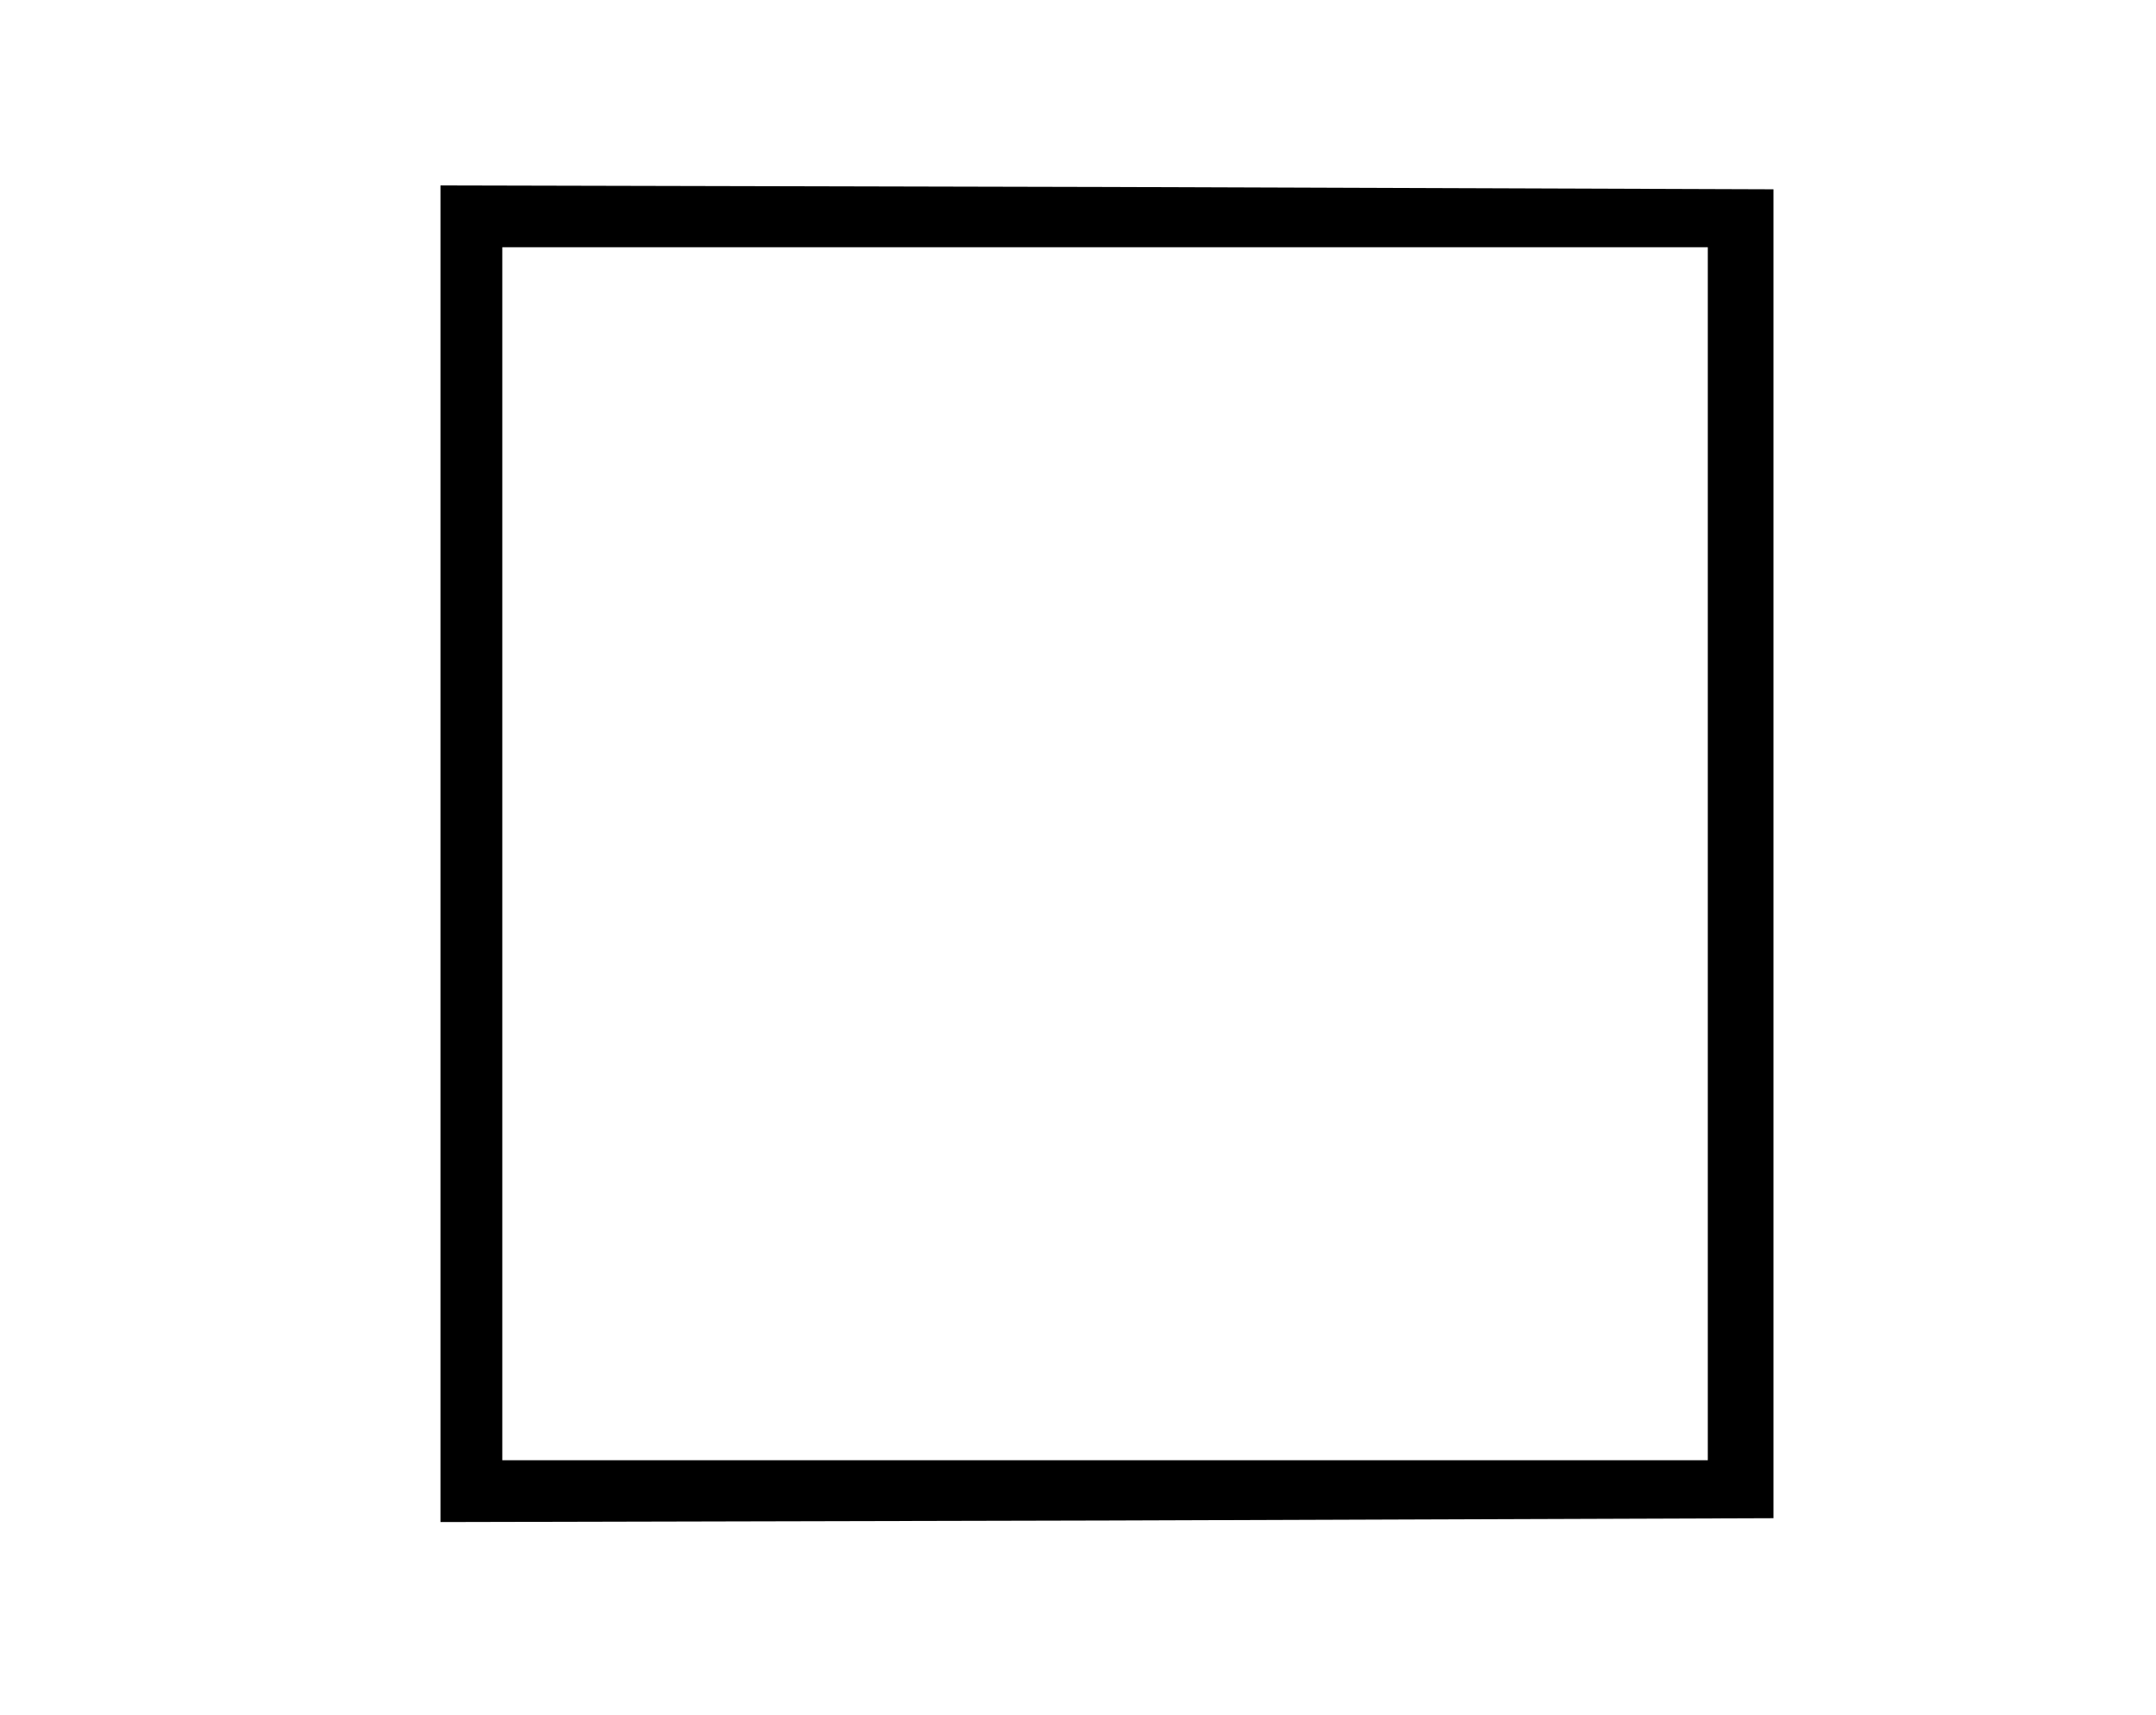 <?xml version="1.0" standalone="no"?>
<!DOCTYPE svg PUBLIC "-//W3C//DTD SVG 20010904//EN"
 "http://www.w3.org/TR/2001/REC-SVG-20010904/DTD/svg10.dtd">
<svg version="1.0" xmlns="http://www.w3.org/2000/svg"
 width="279pt" height="222pt" viewBox="0 0 279 222"
 preserveAspectRatio="xMidYMid meet">
<g transform="translate(0,222) scale(0.1,-0.1)"
fill="#000000" stroke="none">
<path d="M570 1115 l0 -865 863 2 862 3 0 860 0 860 -862 3 -863 2 0 -865z
m1640 0 l0 -785 -780 0 -780 0 0 785 0 785 780 0 780 0 0 -785z"/>
</g>
</svg>
